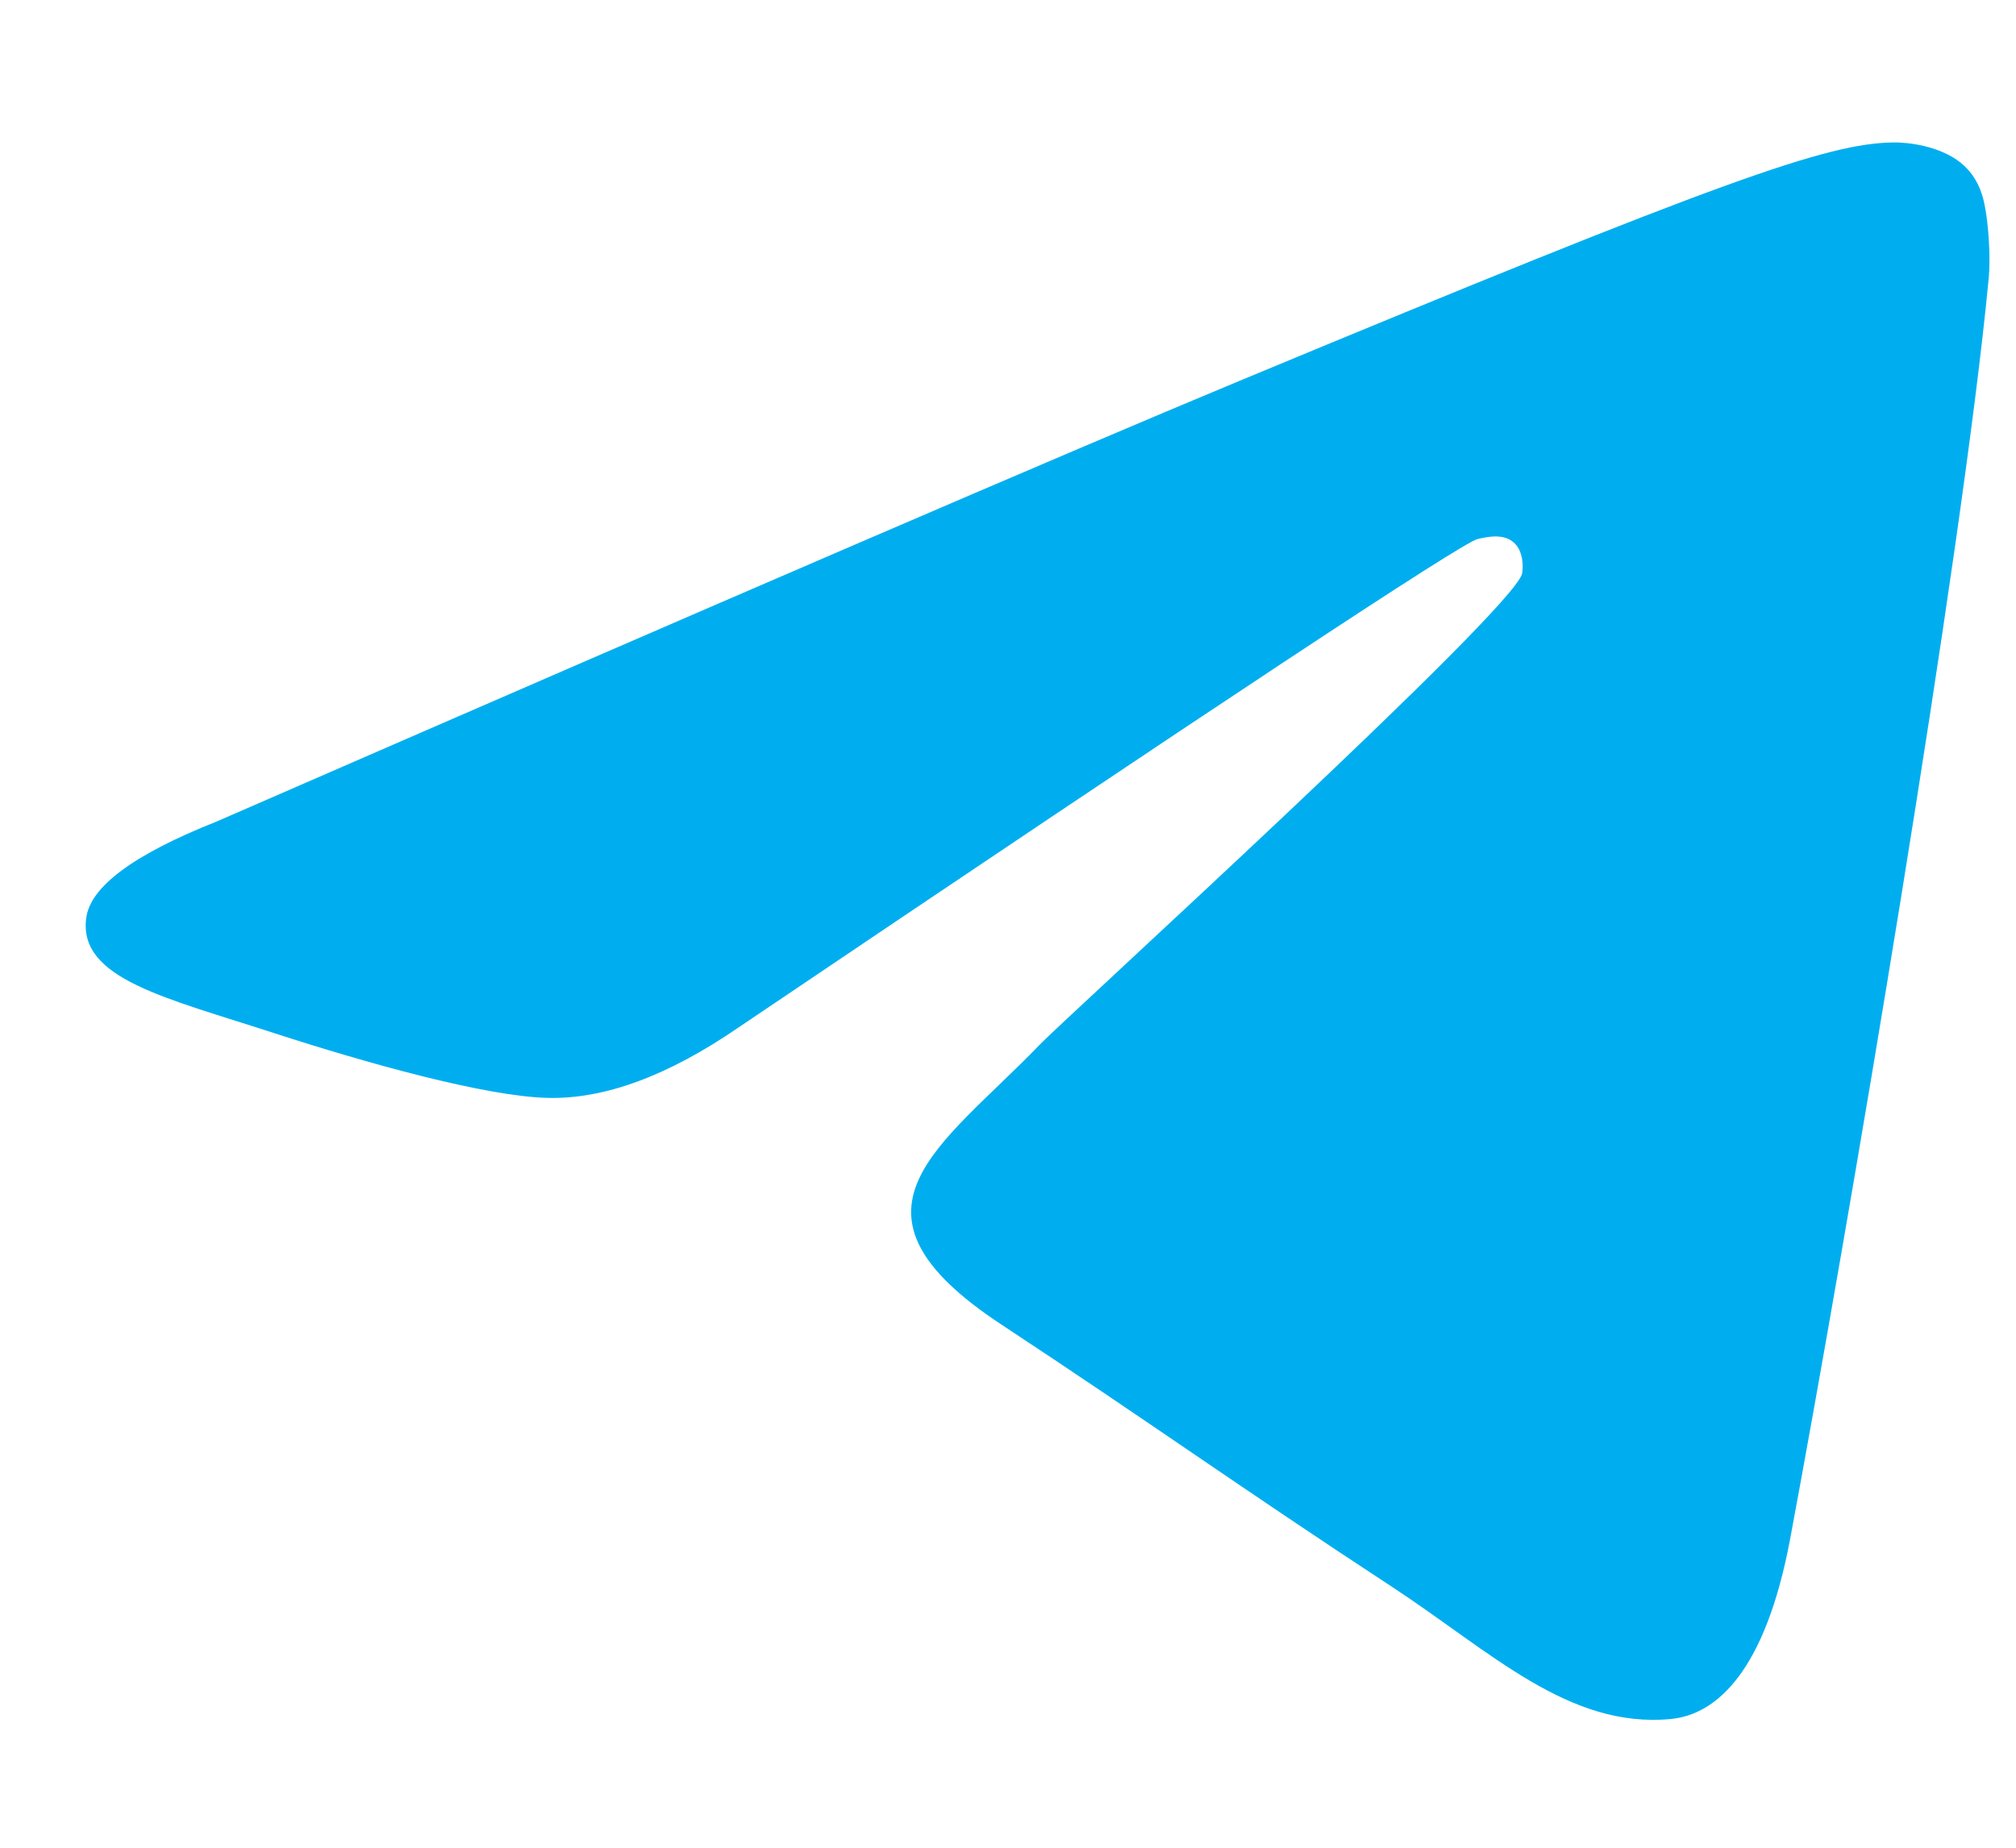<svg width="12" height="11" viewBox="0 0 12 11" fill="none" xmlns="http://www.w3.org/2000/svg">
<path fill-rule="evenodd" clip-rule="evenodd" d="M1.289 4.891C4.331 3.565 6.359 2.691 7.374 2.269C10.272 1.064 10.874 0.855 11.267 0.848C11.353 0.846 11.546 0.868 11.671 0.969C11.777 1.055 11.806 1.17 11.819 1.252C11.833 1.333 11.851 1.518 11.837 1.662C11.68 3.312 11 7.316 10.655 9.165C10.508 9.946 10.22 10.209 9.942 10.234C9.336 10.29 8.875 9.834 8.289 9.449C7.37 8.847 6.851 8.472 5.96 7.885C4.93 7.206 5.597 6.833 6.185 6.223C6.338 6.063 9.008 3.635 9.06 3.415C9.066 3.387 9.072 3.284 9.011 3.23C8.95 3.176 8.86 3.194 8.795 3.209C8.703 3.23 7.236 4.2 4.394 6.118C3.977 6.404 3.6 6.544 3.262 6.536C2.89 6.528 2.173 6.326 1.64 6.153C0.987 5.94 0.467 5.828 0.513 5.467C0.536 5.279 0.795 5.087 1.289 4.891Z" fill="#00AEEF"/>
</svg>

